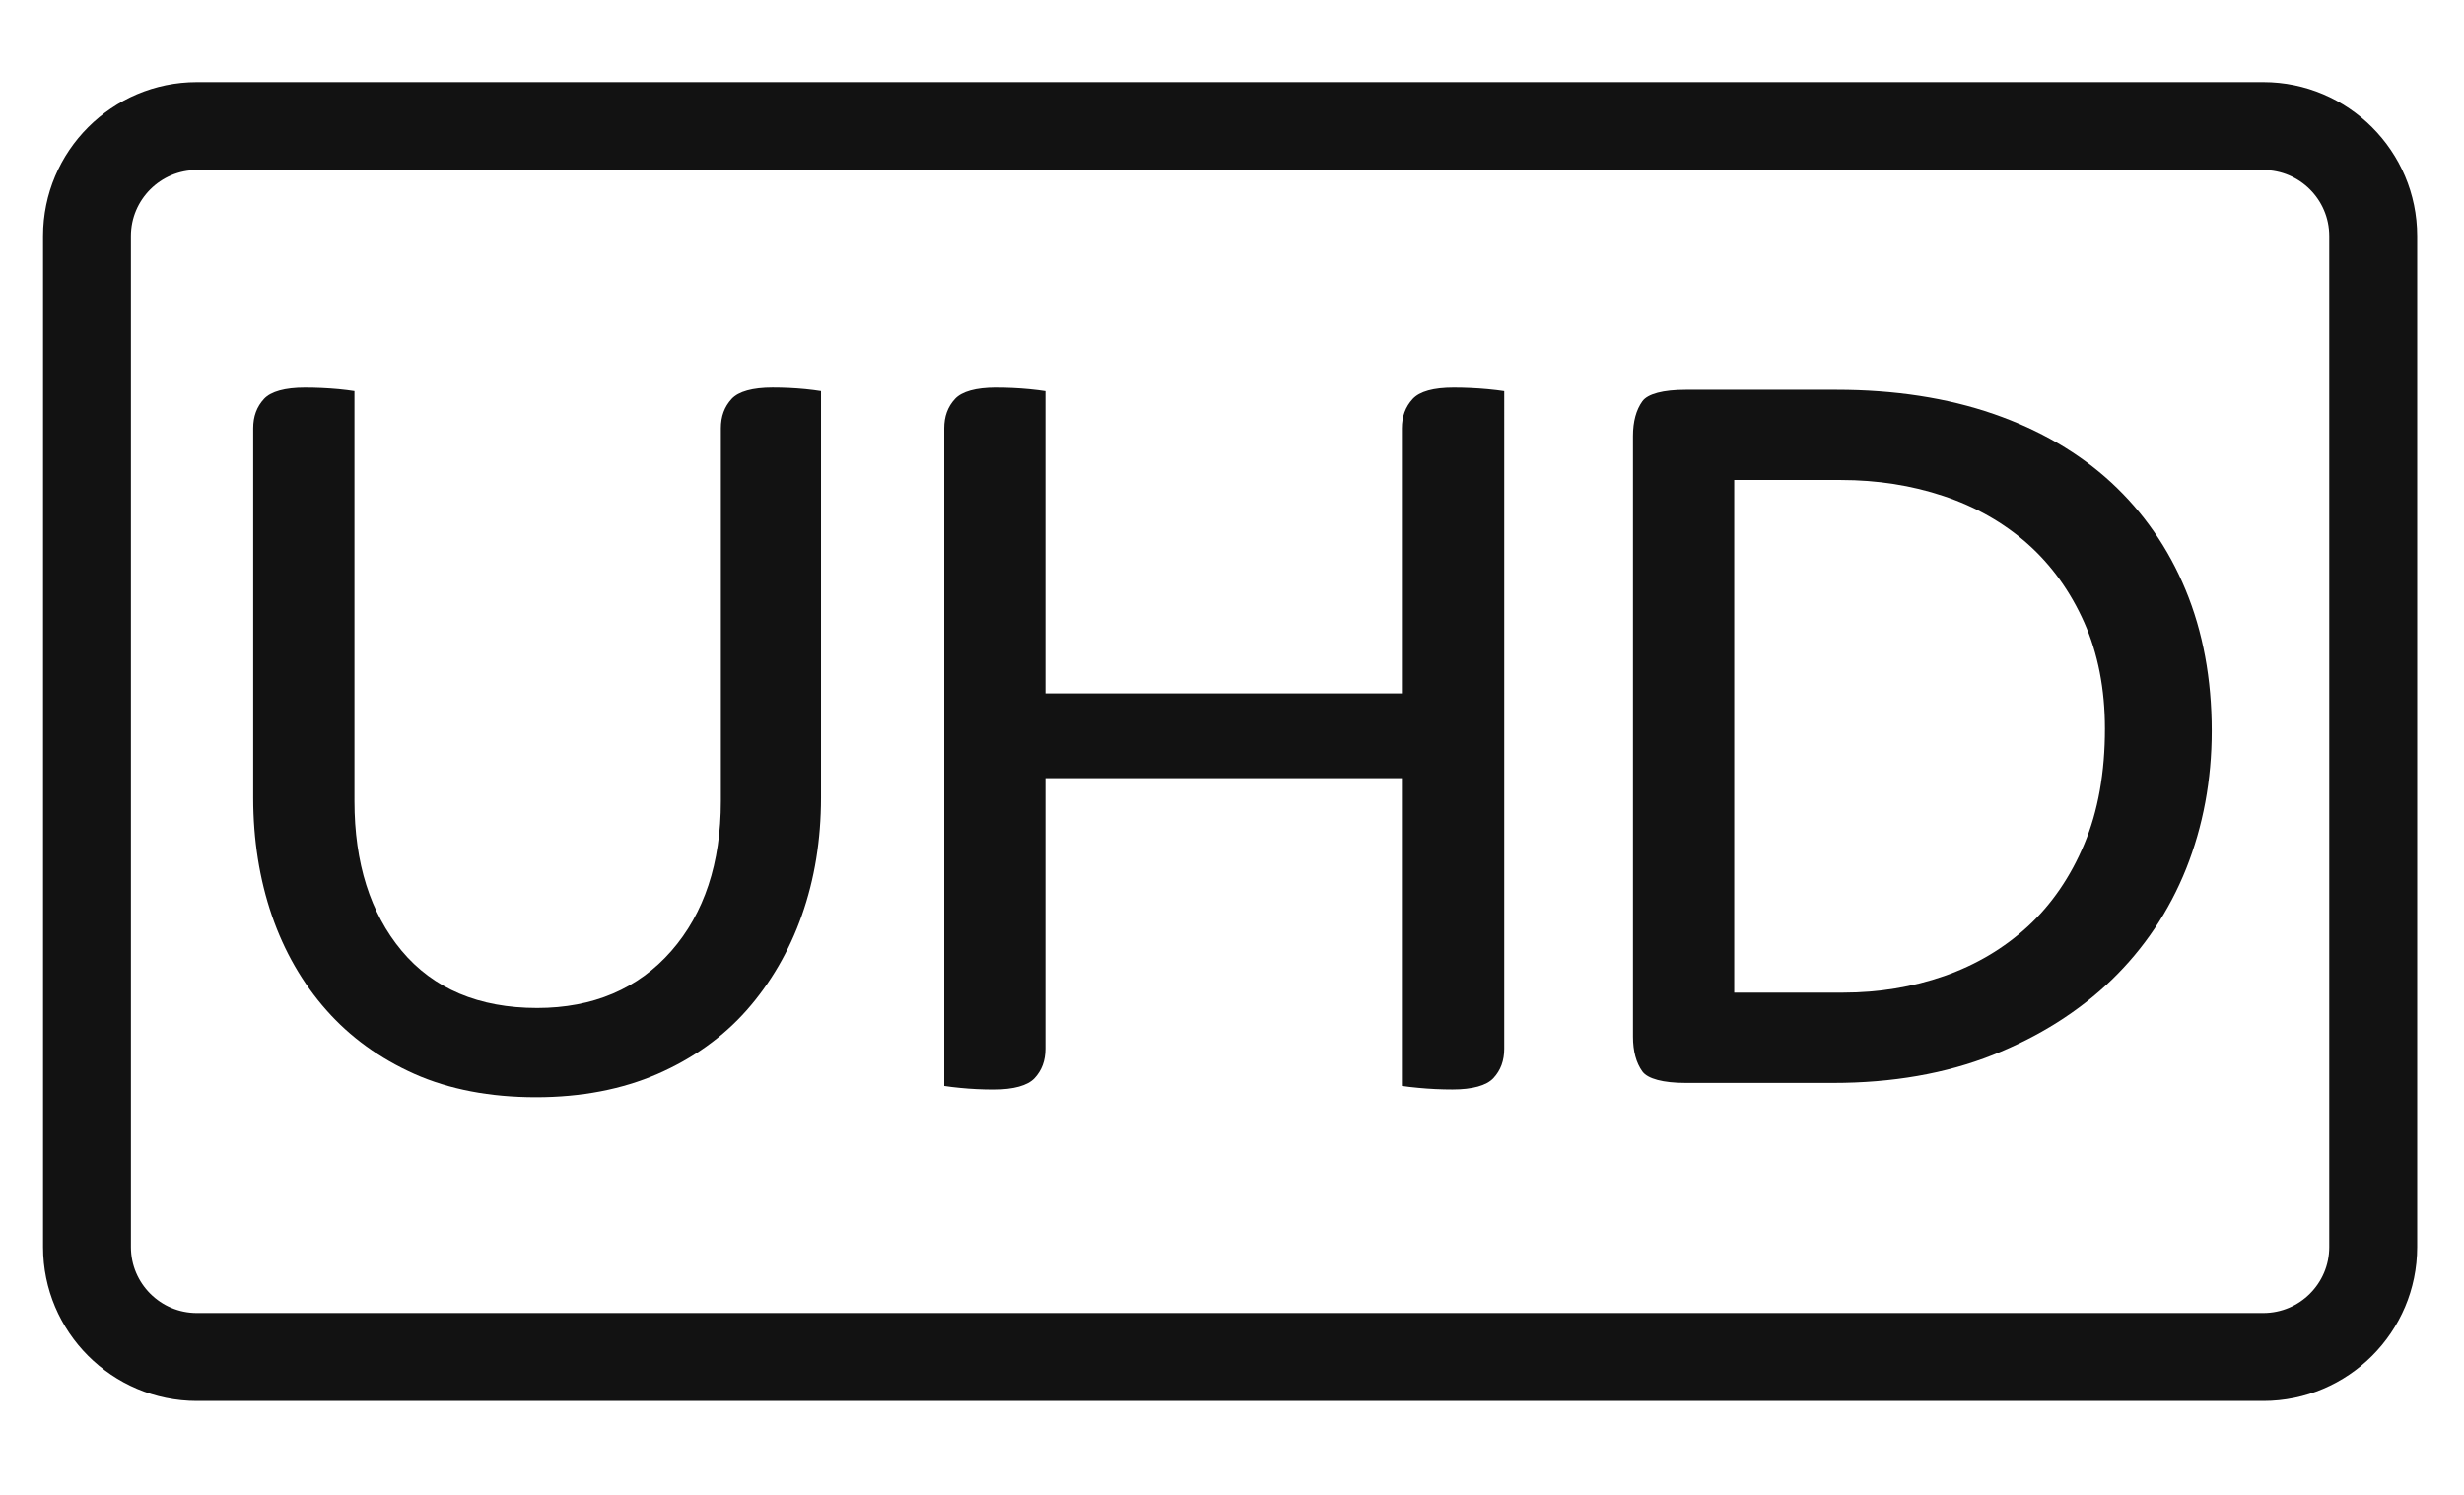 <?xml version="1.0" encoding="iso-8859-1"?>
<!-- Generator: Adobe Illustrator 17.1.0, SVG Export Plug-In . SVG Version: 6.00 Build 0)  -->
<!DOCTYPE svg PUBLIC "-//W3C//DTD SVG 1.1//EN" "http://www.w3.org/Graphics/SVG/1.1/DTD/svg11.dtd">
<svg version="1.1" xmlns="http://www.w3.org/2000/svg" xmlns:xlink="http://www.w3.org/1999/xlink" x="0px" y="0px"
	 viewBox="0 0 56.044 34" style="enable-background:new 0 0 56.044 34;" xml:space="preserve">
<g id="BLOCKS" style="display:none;">
	<rect x="-0.016" y="0.05" style="display:inline;fill:#CCCACB;" width="56.06" height="34"/>
</g>
<g id="INNER_GUDIES">
</g>
<g id="MAIN_GUIDES">
</g>
<g id="ICONS">
	<g>
		<path style="fill:#121212;" d="M5.759,18.151c0,0.953,0.143,1.851,0.424,2.672c0.281,0.817,0.698,1.542,1.24,2.155
			c0.54,0.612,1.214,1.1,2.004,1.452c0.79,0.351,1.72,0.529,2.764,0.529c1.028,0,1.959-0.178,2.767-0.53
			c0.804-0.351,1.486-0.839,2.027-1.451c0.543-0.615,0.965-1.341,1.253-2.157c0.29-0.822,0.436-1.72,0.436-2.67V8.896
			c-0.099-0.016-0.216-0.031-0.351-0.045c-0.243-0.024-0.496-0.036-0.751-0.036c-0.453,0-0.774,0.089-0.93,0.257
			c-0.166,0.18-0.246,0.398-0.246,0.669v8.484c0,1.407-0.379,2.553-1.126,3.406c-0.754,0.862-1.782,1.298-3.053,1.298
			c-1.324,0-2.361-0.438-3.083-1.303c-0.711-0.852-1.072-1.997-1.072-3.402V8.896c-0.1-0.016-0.221-0.031-0.362-0.045
			C7.447,8.828,7.19,8.816,6.935,8.816c-0.453,0-0.774,0.089-0.93,0.257C5.84,9.252,5.759,9.471,5.759,9.742V18.151z"/>
		<path style="fill:#121212;" d="M31.886,24.702c0.103,0.016,0.228,0.031,0.374,0.044c0.259,0.025,0.52,0.037,0.778,0.037
			c0.452,0,0.774-0.089,0.93-0.258c0.166-0.179,0.246-0.398,0.246-0.669V8.897c-0.103-0.016-0.228-0.031-0.374-0.045
			c-0.261-0.024-0.522-0.036-0.777-0.036c-0.459,0-0.772,0.087-0.931,0.258c-0.165,0.179-0.246,0.398-0.246,0.668v5.781v0.25h-0.25
			h-7.608h-0.25v-0.25V8.897c-0.101-0.016-0.222-0.031-0.363-0.045c-0.252-0.024-0.509-0.036-0.763-0.036
			c-0.453,0-0.774,0.089-0.93,0.257c-0.166,0.179-0.246,0.398-0.246,0.669v14.961c0.1,0.016,0.221,0.03,0.361,0.044
			c0.25,0.025,0.508,0.037,0.765,0.037c0.451,0,0.773-0.089,0.93-0.259c0.165-0.178,0.246-0.397,0.246-0.668v-5.906v-0.25h0.25
			h7.608h0.25v0.25V24.702z"/>
		<path style="fill:#121212;" d="M48.021,10.976c-0.73-0.673-1.631-1.199-2.678-1.561c-1.053-0.365-2.254-0.549-3.571-0.549h-3.429
			c-0.514,0-0.865,0.092-0.987,0.26c-0.142,0.197-0.214,0.463-0.214,0.791v13.665c0,0.329,0.072,0.595,0.214,0.792
			c0.122,0.167,0.472,0.26,0.986,0.26h3.354c1.346,0,2.565-0.213,3.624-0.633c1.057-0.419,1.968-0.995,2.71-1.711
			c0.738-0.714,1.308-1.565,1.694-2.529c0.386-0.967,0.582-2.022,0.582-3.135c0-1.179-0.2-2.258-0.594-3.208
			C49.32,12.471,48.751,11.65,48.021,10.976z M47.408,19.198c-0.312,0.747-0.745,1.379-1.287,1.877
			c-0.54,0.496-1.179,0.875-1.901,1.128c-0.718,0.25-1.491,0.377-2.298,0.377h-2.227h-0.25v-0.25V11.168v-0.25h0.25h2.177
			c0.823,0,1.607,0.122,2.331,0.364c0.73,0.243,1.374,0.609,1.914,1.088c0.542,0.481,0.975,1.083,1.288,1.787
			c0.313,0.705,0.472,1.518,0.472,2.417C47.878,17.57,47.72,18.453,47.408,19.198z"/>
		<path style="fill:#121212;" d="M51.479,1.868h-47c-1.93,0-3.5,1.57-3.5,3.5v23c0,1.93,1.57,3.5,3.5,3.5h47
			c1.93,0,3.5-1.57,3.5-3.5v-23C54.978,3.439,53.409,1.868,51.479,1.868z M2.978,28.368v-23c0-0.827,0.673-1.5,1.5-1.5h47.001
			c0.827,0,1.5,0.673,1.5,1.5v23c0,0.827-0.673,1.5-1.5,1.5H4.478C3.651,29.868,2.978,29.195,2.978,28.368z"/>
	</g>
</g>
<g id="TITLES">
</g>
</svg>
